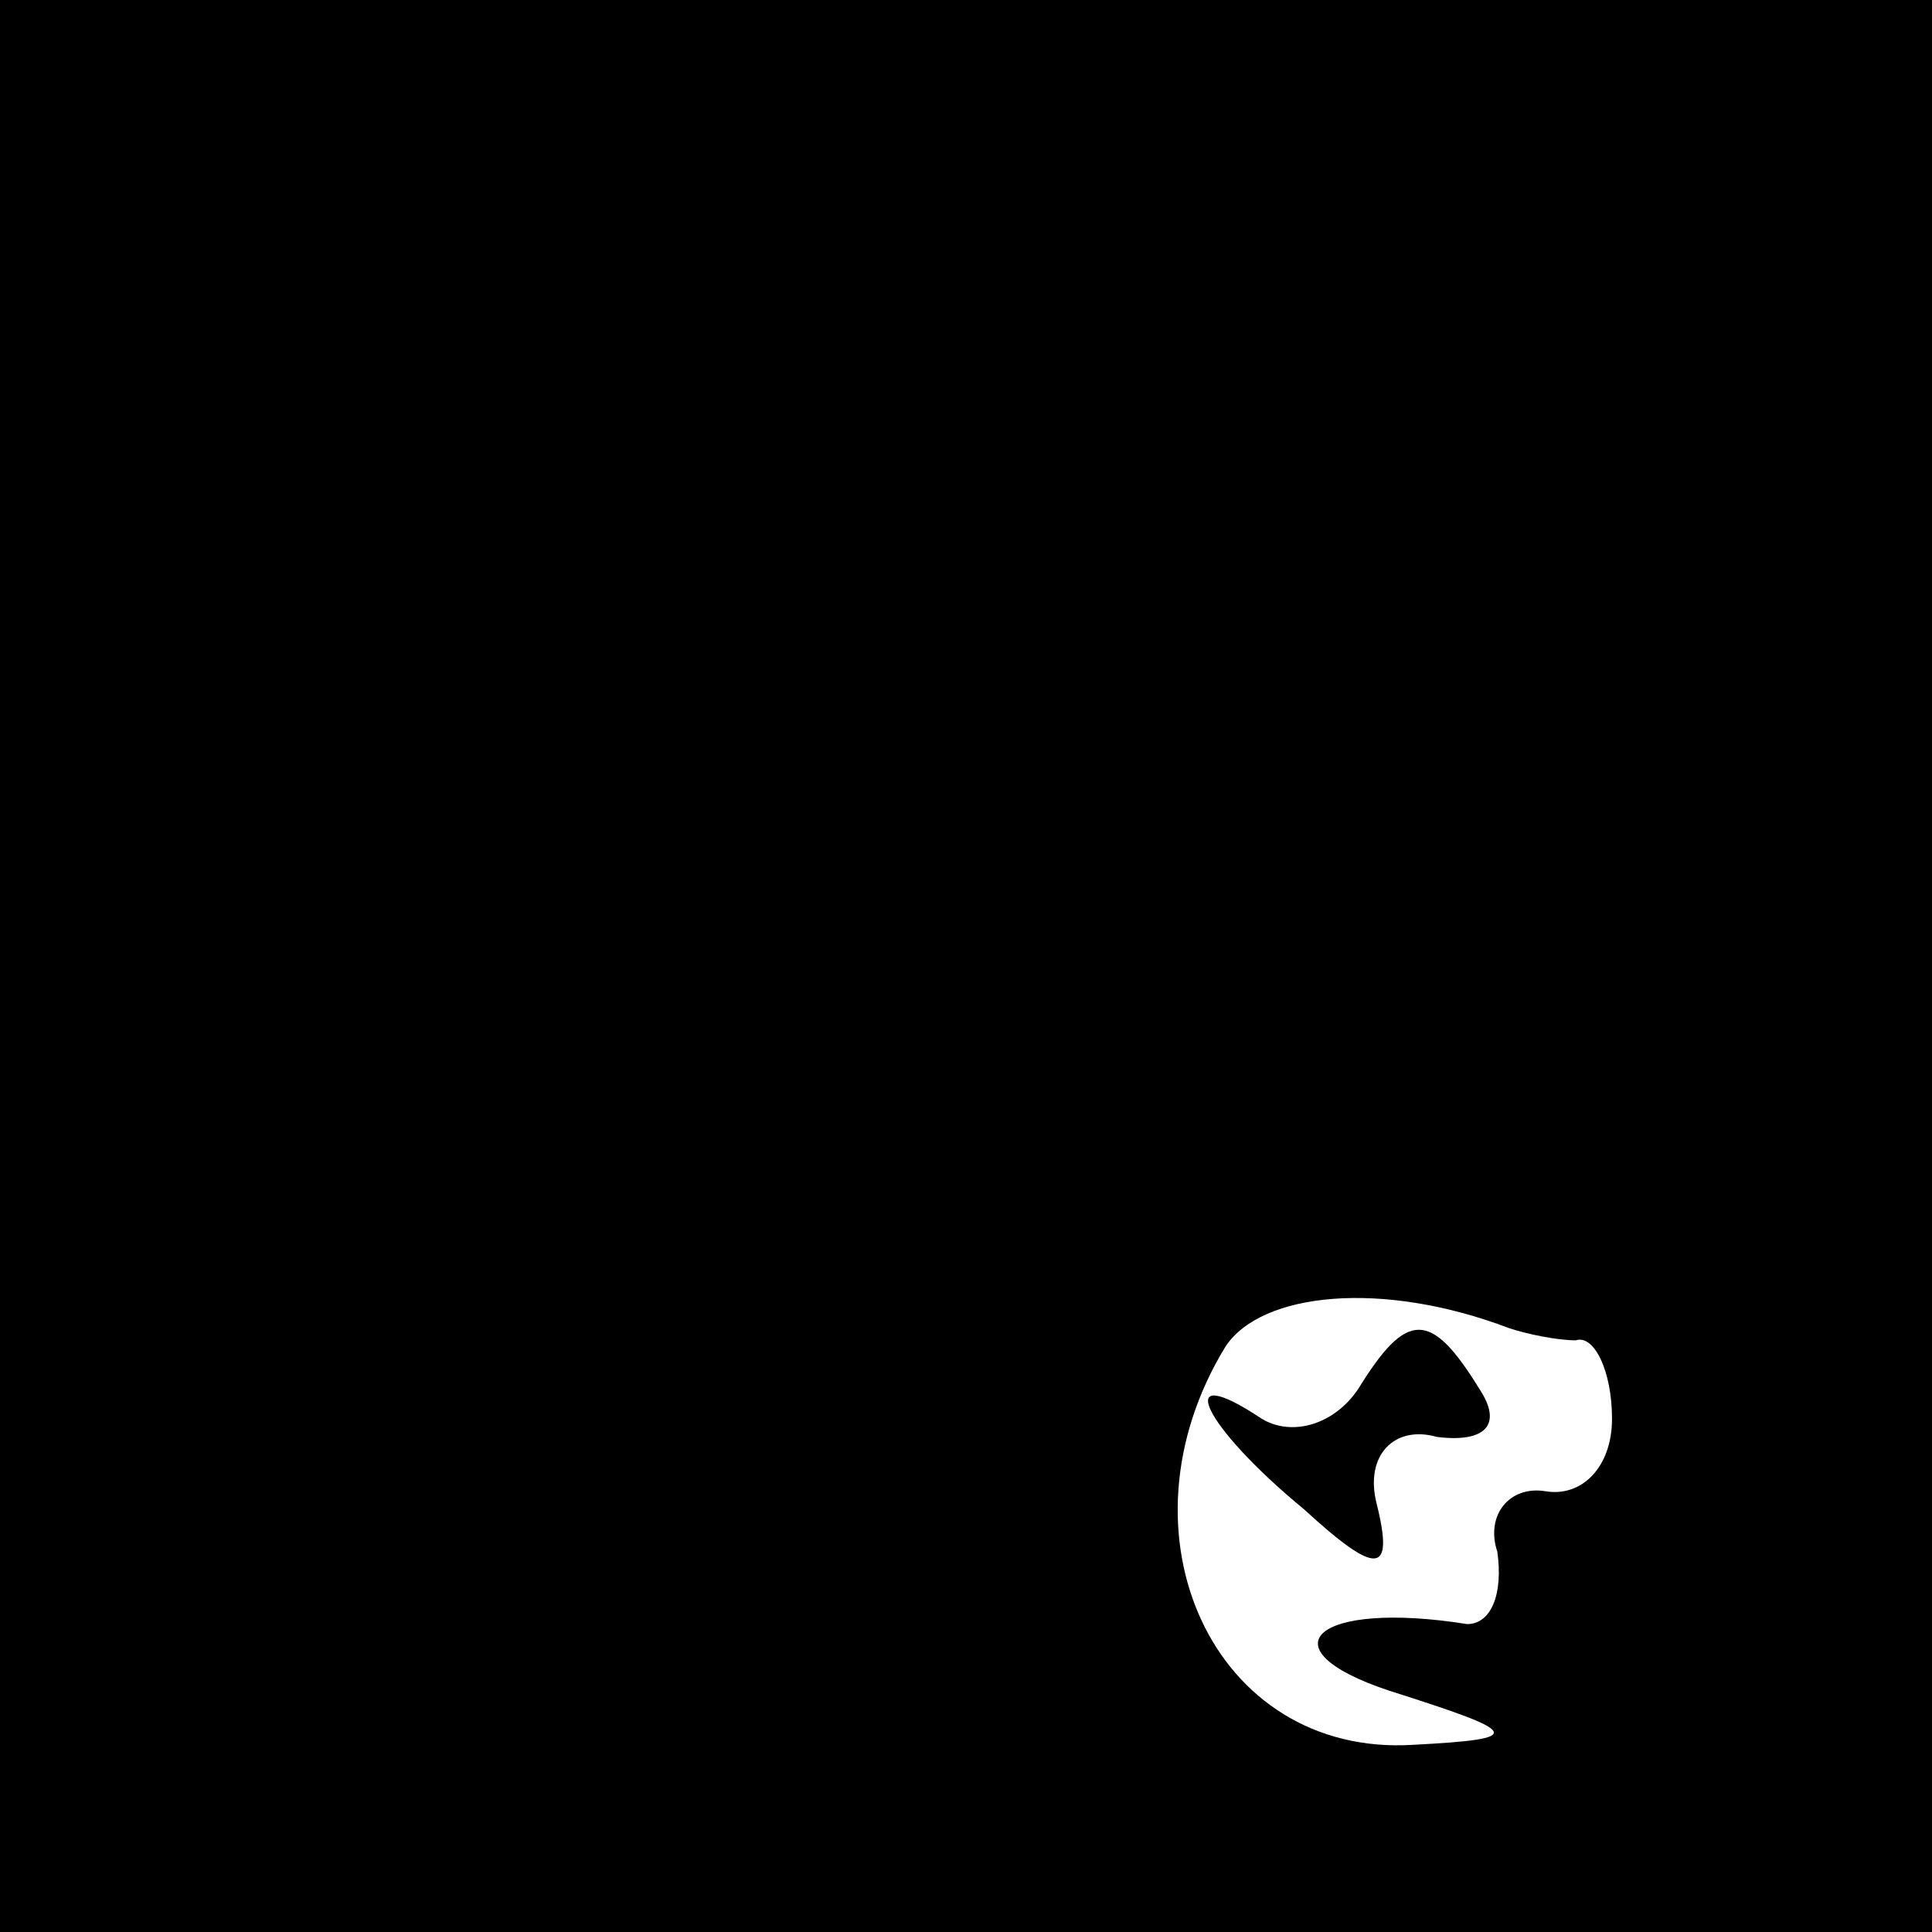 <?xml version="1.0" standalone="no"?>
<!DOCTYPE svg PUBLIC "-//W3C//DTD SVG 20010904//EN"
 "http://www.w3.org/TR/2001/REC-SVG-20010904/DTD/svg10.dtd">
<svg version="1.0" xmlns="http://www.w3.org/2000/svg"
 width="32pt" height="32pt" viewBox="0 0 32 32"
 preserveAspectRatio="xMidYMid meet">
<rect x="0" y="0" width="32" height="32" fill="#808080" stroke="none"/>
<g transform="translate(0,32) scale(0.1,-0.1)"
fill="#000000" stroke="none">
<path fill="#000000" stroke="none" d="M0 160 l0 -160 160 0 160 0 0 160 0
160 -160 0 -160 0 0 -160z"/>
<path fill="#ffffff" stroke="none" d="M250 100 c3 -1 8 -2 11 -2 3 1 6 -5 6
-13 0 -8 -5 -13 -11 -12 -6 1 -10 -4 -8 -10 1 -7 -1 -12 -5 -12 -25 4 -34 -4
-13 -11 22 -7 23 -8 4 -9 -33 -2 -50 35 -31 66 6 9 26 11 47 3z"/>
<path fill="#000000" stroke="none" d="M225 90 c-4 -6 -11 -8 -16 -5 -15 10
-10 -1 7 -15 12 -11 15 -11 12 1 -2 8 3 13 10 11 8 -1 11 2 7 8 -8 13 -12 13
-20 0z"/>
</g>
</svg>
